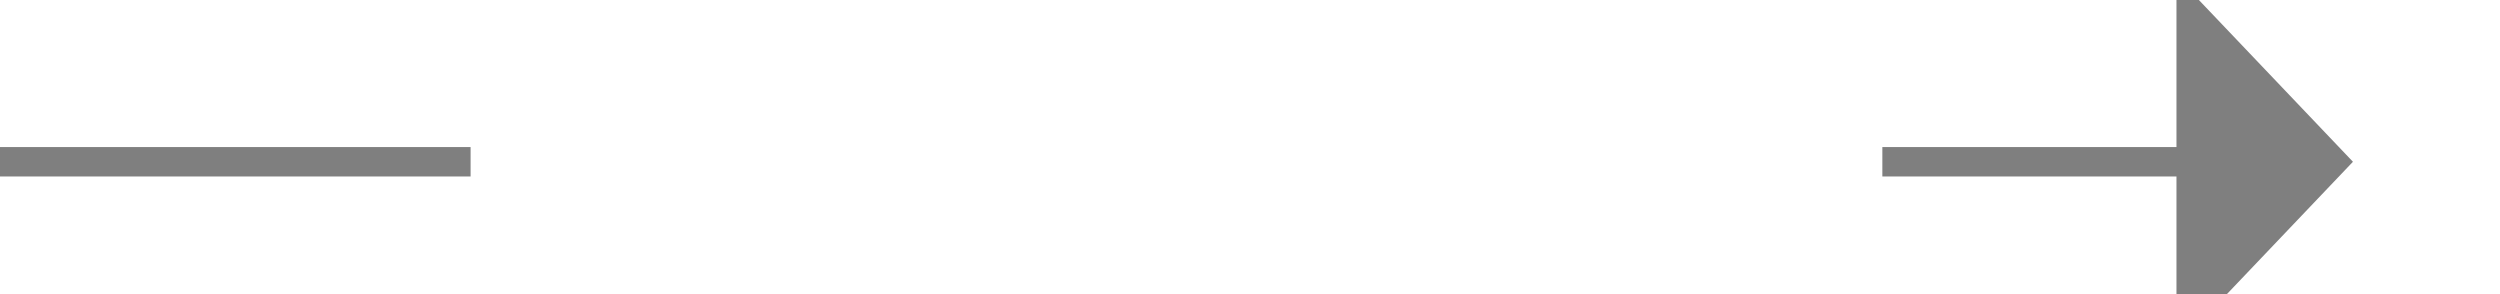 ﻿<?xml version="1.0" encoding="utf-8"?>
<svg version="1.1" xmlns:xlink="http://www.w3.org/1999/xlink" width="85px" height="10px" preserveAspectRatio="xMinYMid meet" viewBox="1410 278  85 8" xmlns="http://www.w3.org/2000/svg">
  <defs>
    <mask fill="white" id="clip318">
      <path d="M 1426 269  L 1474 269  L 1474 295  L 1426 295  Z M 1410 269  L 1499 269  L 1499 295  L 1410 295  Z " fill-rule="evenodd" />
    </mask>
  </defs>
  <path d="M 1426 282.5  L 1410 282.5  M 1474 282.5  L 1485 282.5  " stroke-width="1" stroke="#7f7f7f" fill="none" />
  <path d="M 1484 288.8  L 1490 282.5  L 1484 276.2  L 1484 288.8  Z " fill-rule="nonzero" fill="#7f7f7f" stroke="none" mask="url(#clip318)" />
</svg>